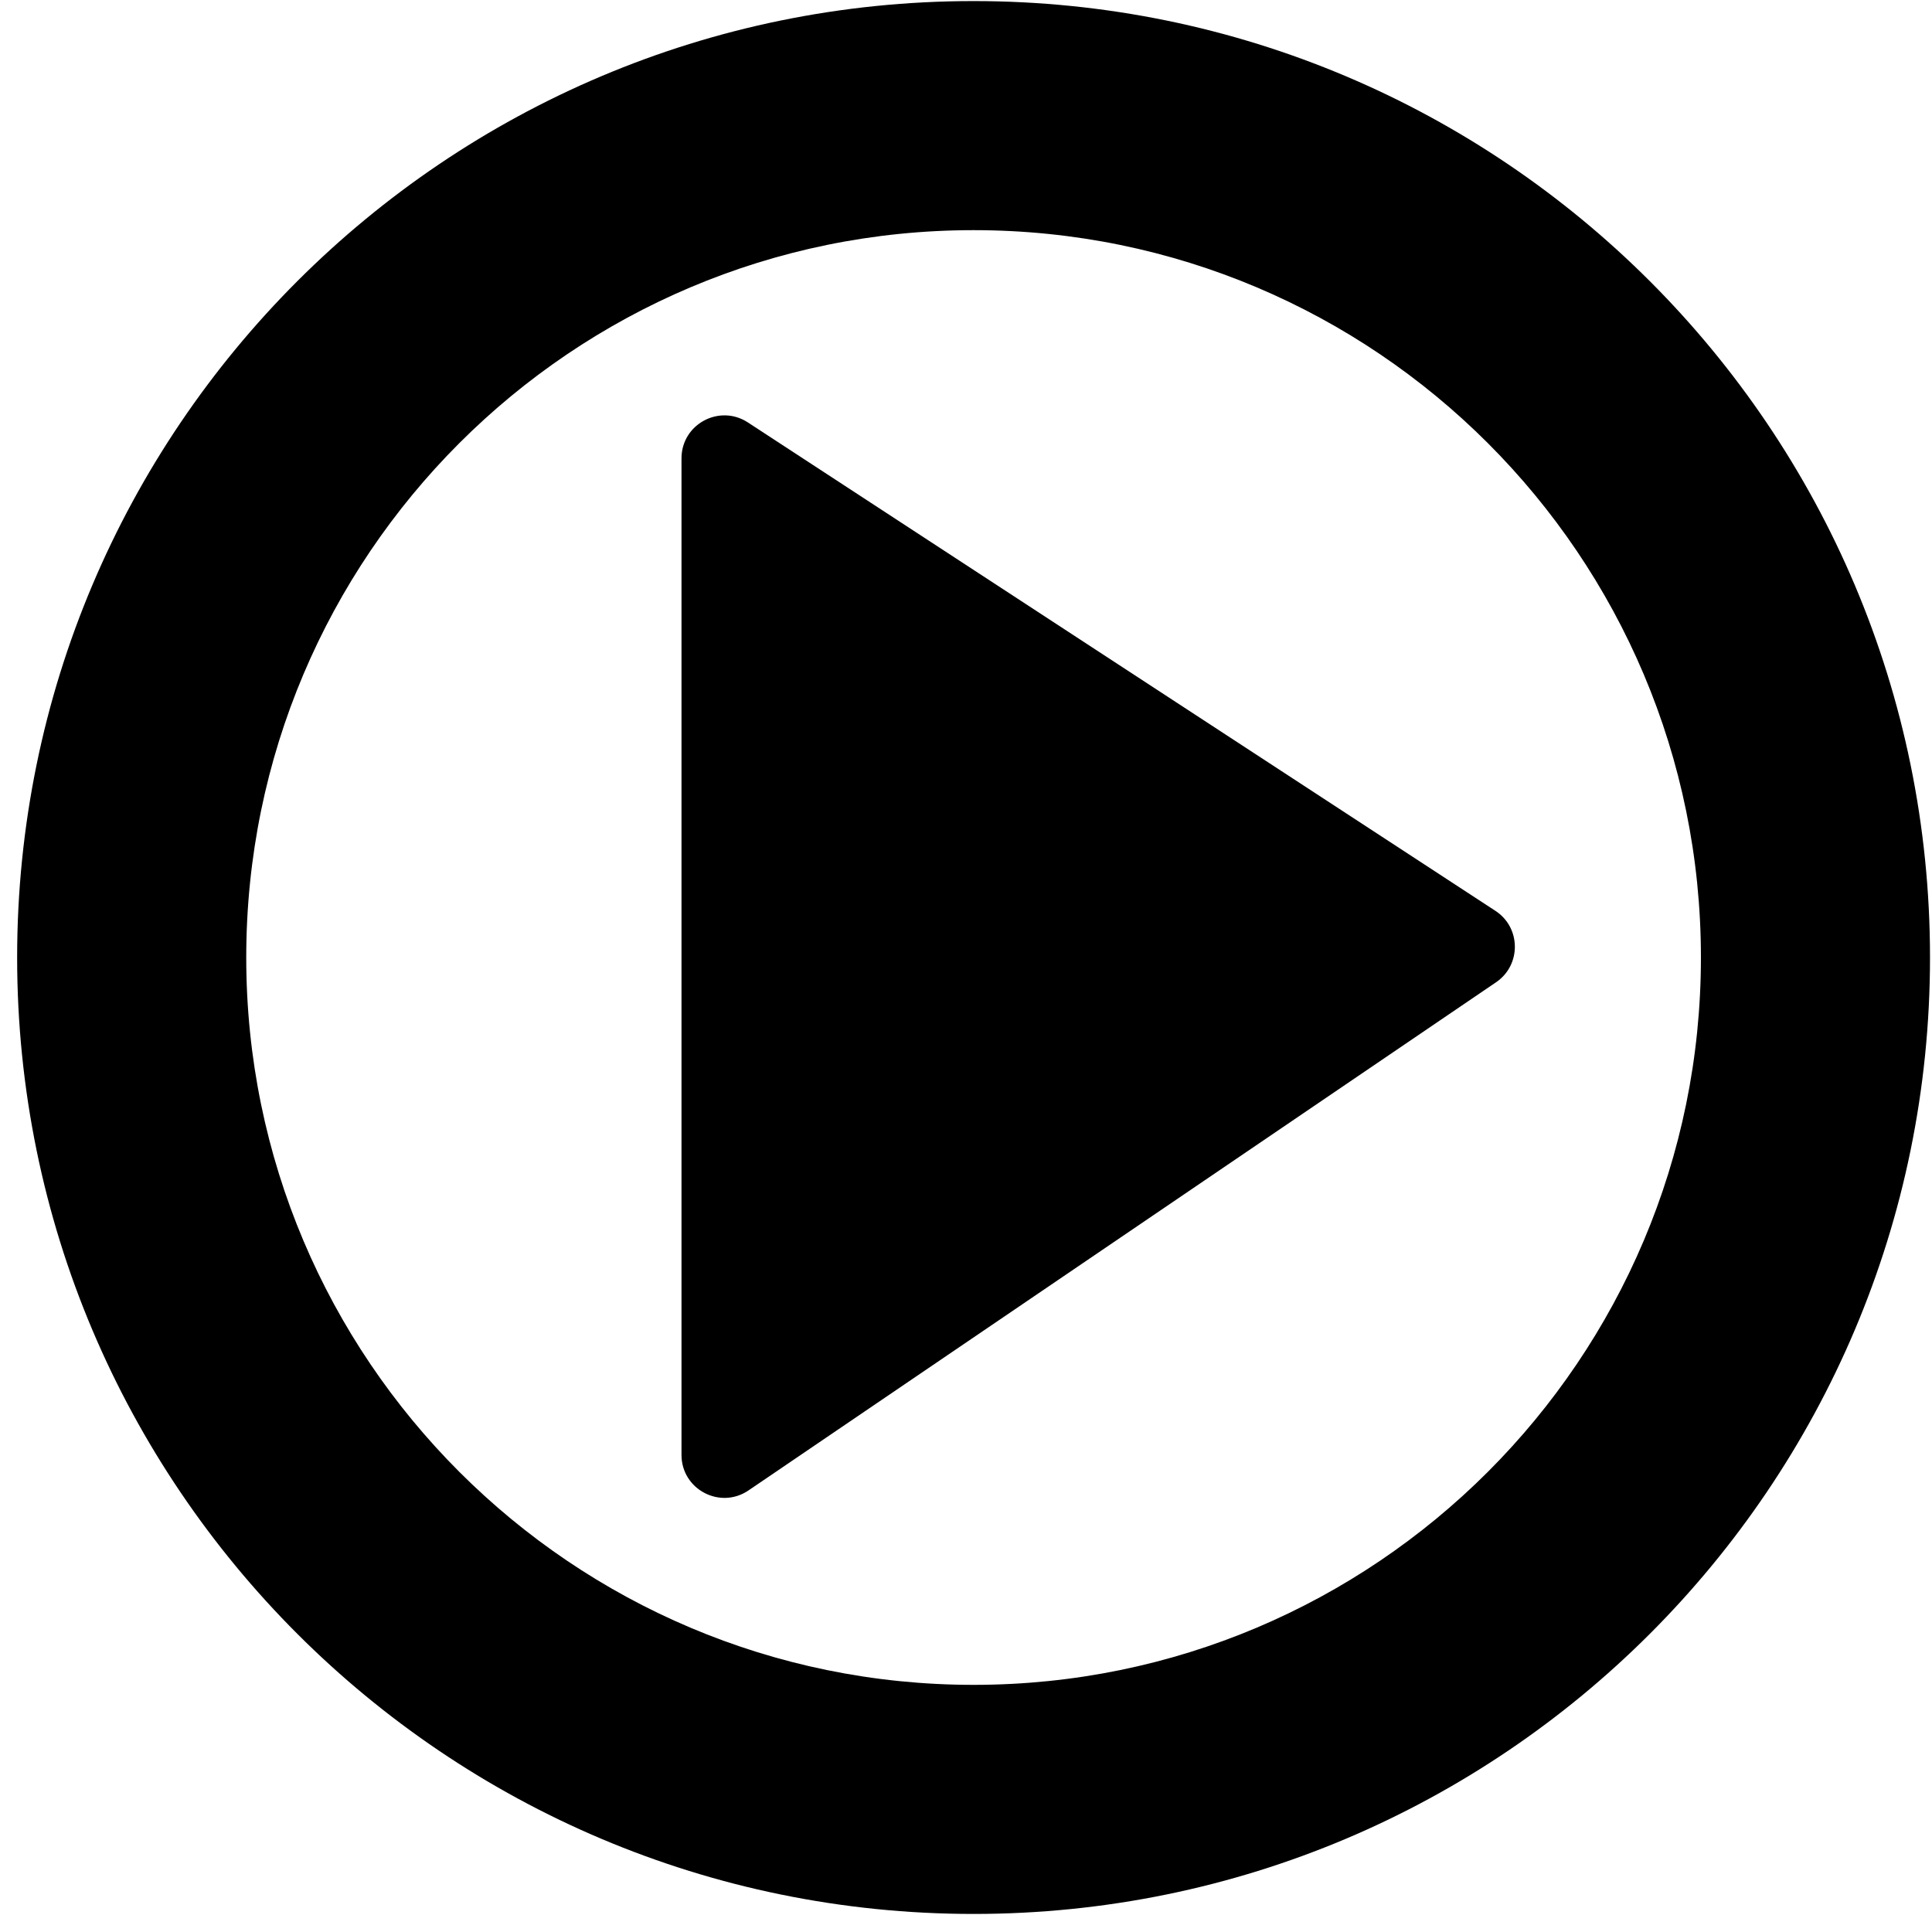 <svg width="101" height="101" viewBox="0 0 101 101" fill="none" xmlns="http://www.w3.org/2000/svg">
<path fill-rule="evenodd" clip-rule="evenodd" d="M50.897 88.08C71.897 88.08 88.92 71.056 88.92 50.056C88.92 29.056 71.897 12.032 50.897 12.032C29.896 12.032 12.873 29.056 12.873 50.056C12.873 71.056 29.896 88.08 50.897 88.08ZM50.897 100.056C78.511 100.056 100.896 77.67 100.896 50.056C100.896 22.442 78.511 0.056 50.897 0.056C23.282 0.056 0.896 22.442 0.896 50.056C0.896 77.67 23.282 100.056 50.897 100.056Z" fill="#000000"/>
<path d="M78.212 51.349C79.535 50.449 79.517 48.492 78.177 47.617L39.096 22.083C37.604 21.109 35.627 22.179 35.627 23.96L35.627 76.06C35.627 77.86 37.641 78.927 39.13 77.915L78.212 51.349Z" fill="#000000"/>
</svg>
